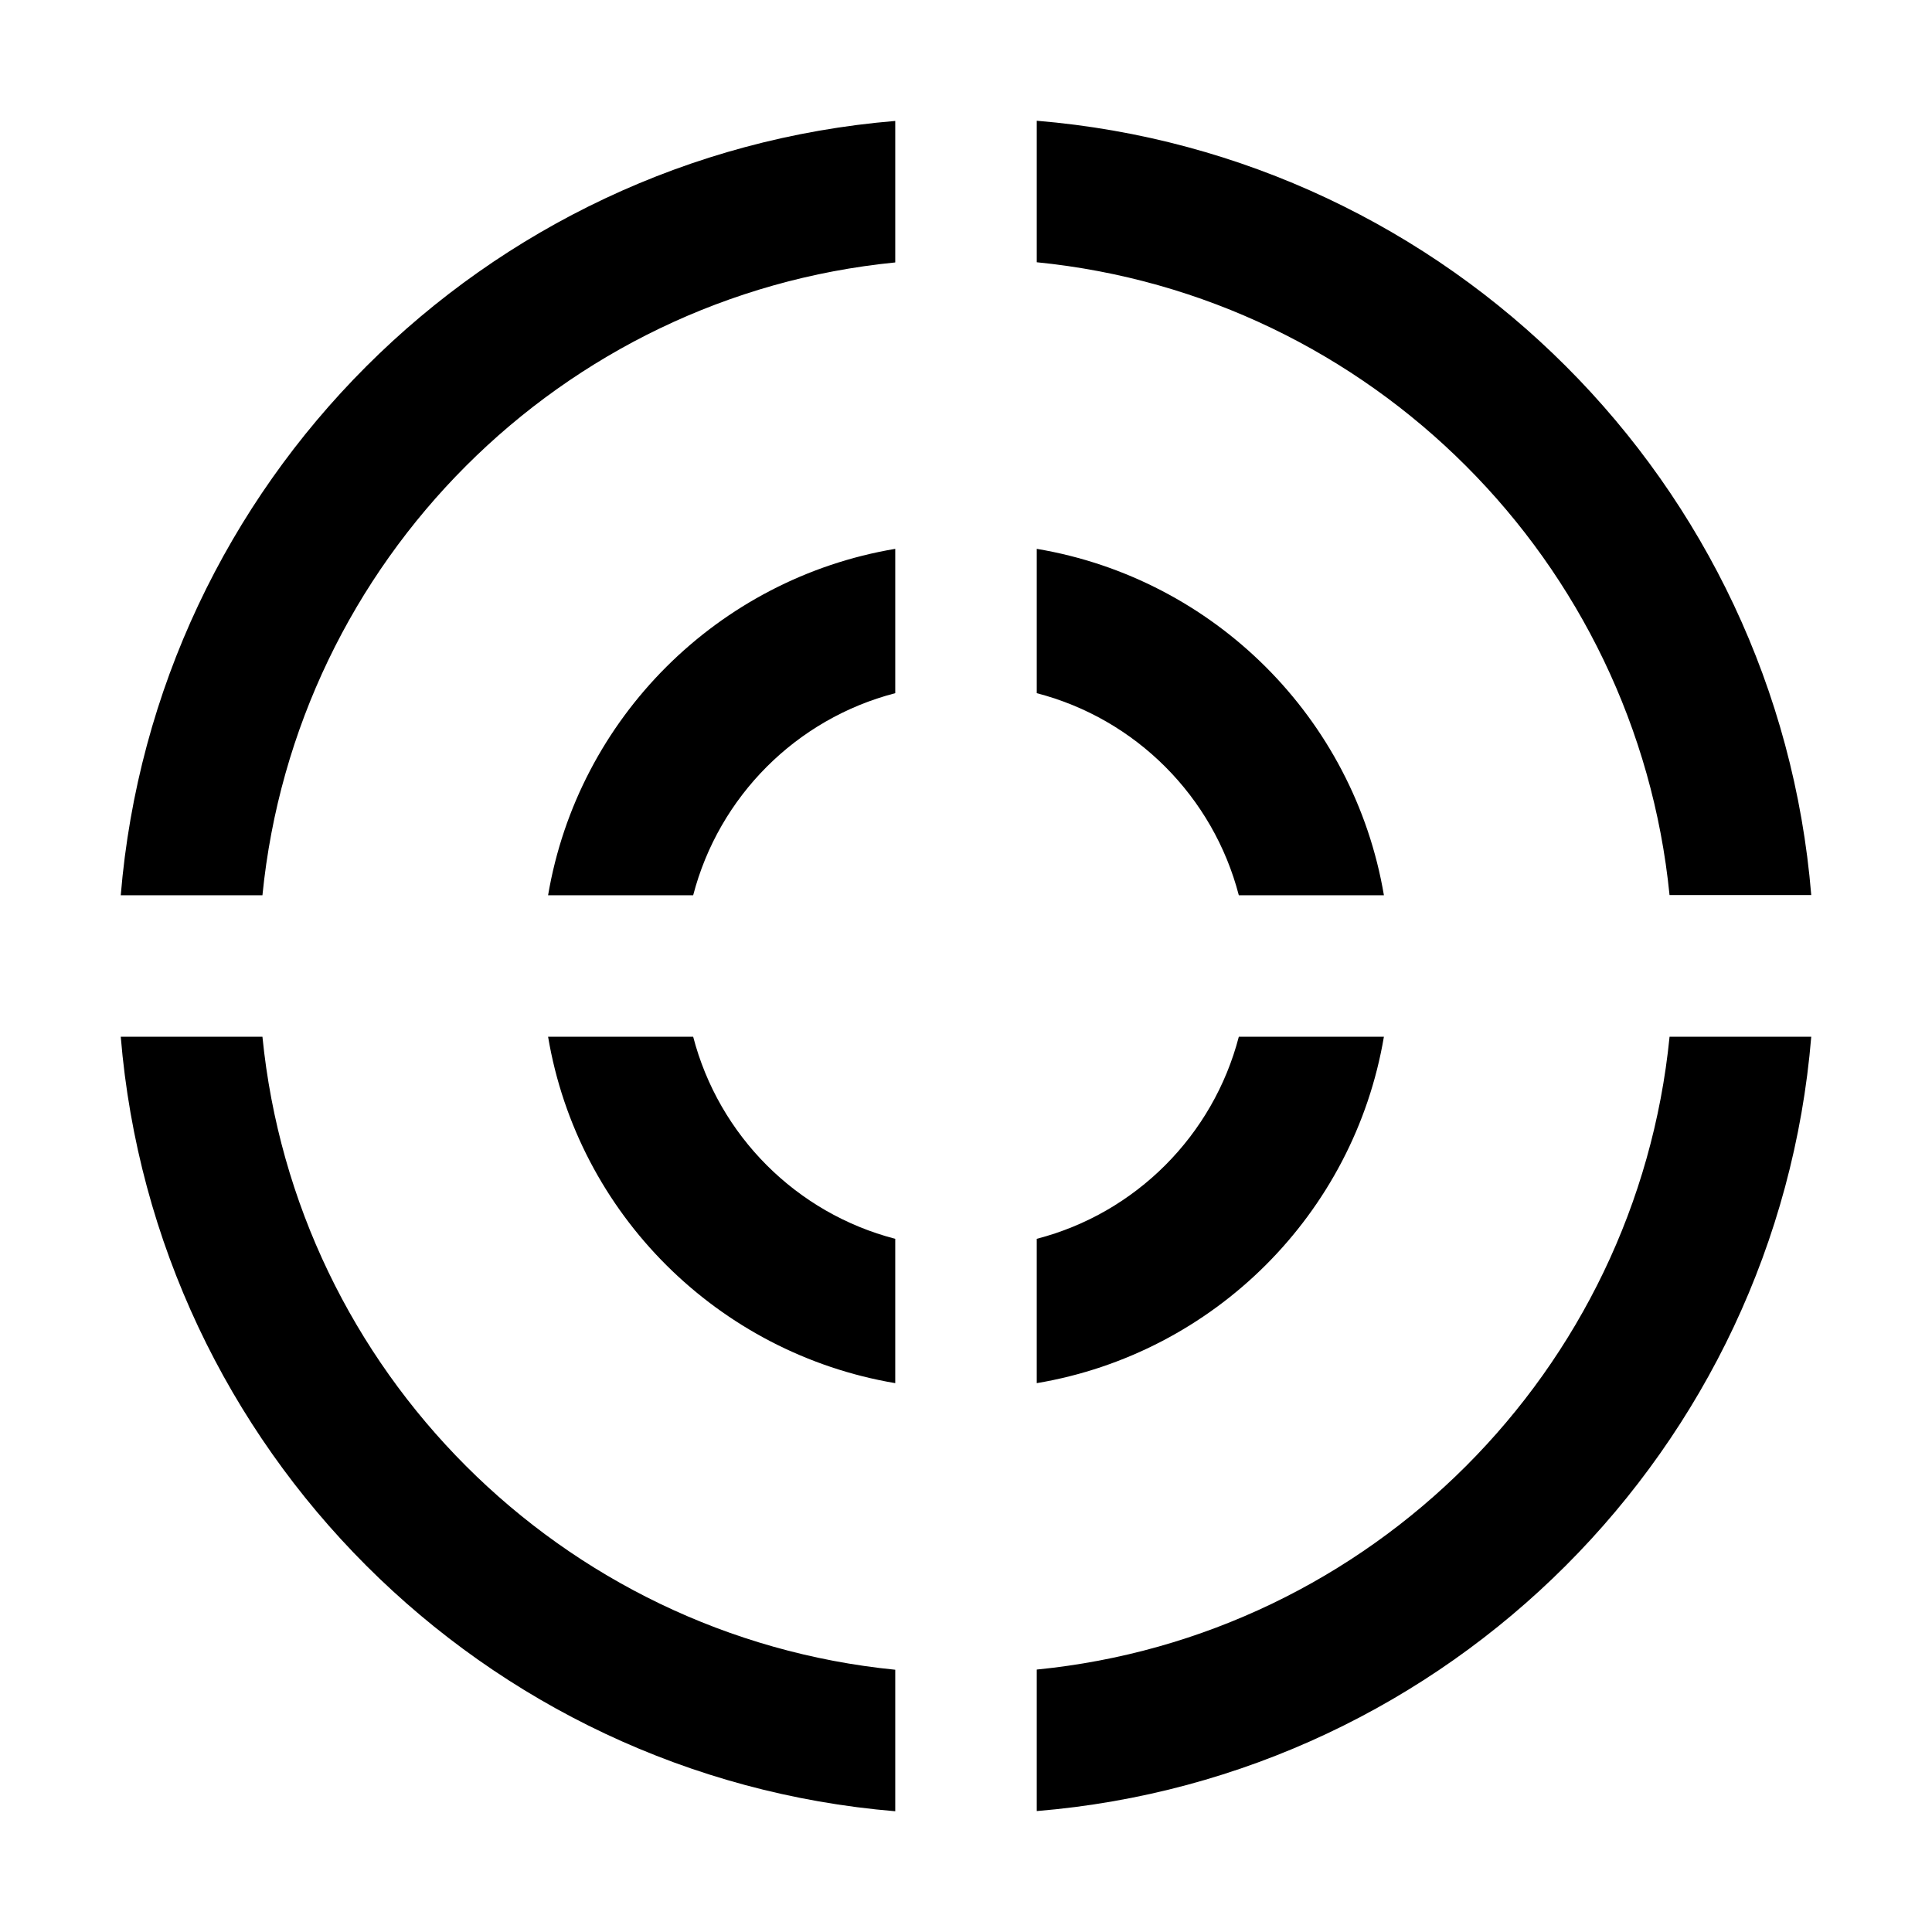 <?xml version="1.0" standalone="no"?><!DOCTYPE svg PUBLIC "-//W3C//DTD SVG 1.1//EN" "http://www.w3.org/Graphics/SVG/1.1/DTD/svg11.dtd"><svg class="icon" width="200px" height="200.00px" viewBox="0 0 1024 1024" version="1.1" xmlns="http://www.w3.org/2000/svg"><path d="M884.9 474.5C867.3 297.4 726.5 156.6 549.5 139V64C768 82.1 942 256 960 474.4h-75.1z m-517.5 0h-76.9c15.9-93.9 90-167.8 184-183.6v76.5C422 381 381 422.2 367.4 474.5z m-228.3 0H64C82.1 256.1 256.1 82.2 474.5 64.1v75c-177.1 17.5-317.8 158.3-335.4 335.4z m0 75C156.7 726.6 297.5 867.4 474.5 885v75C256.1 941.8 82.1 767.9 64 549.5h75.1z m335.4 107.1v76.5c-94-15.9-168.2-89.7-184-183.6h76.9C381 601.8 422 643 474.5 656.6z m182.1-107.1h76.9c-15.9 93.9-90 167.8-184 183.6v-76.5C602 643 643 601.8 656.6 549.5z m76.9-75h-76.9C643 422.2 602 381 549.5 367.4v-76.5c94 15.8 168.1 89.7 184 183.6z m151.4 75H960c-18.1 218.4-192.1 392.4-410.5 410.4v-75c177.1-17.5 317.8-158.3 335.4-335.4z" /></svg>